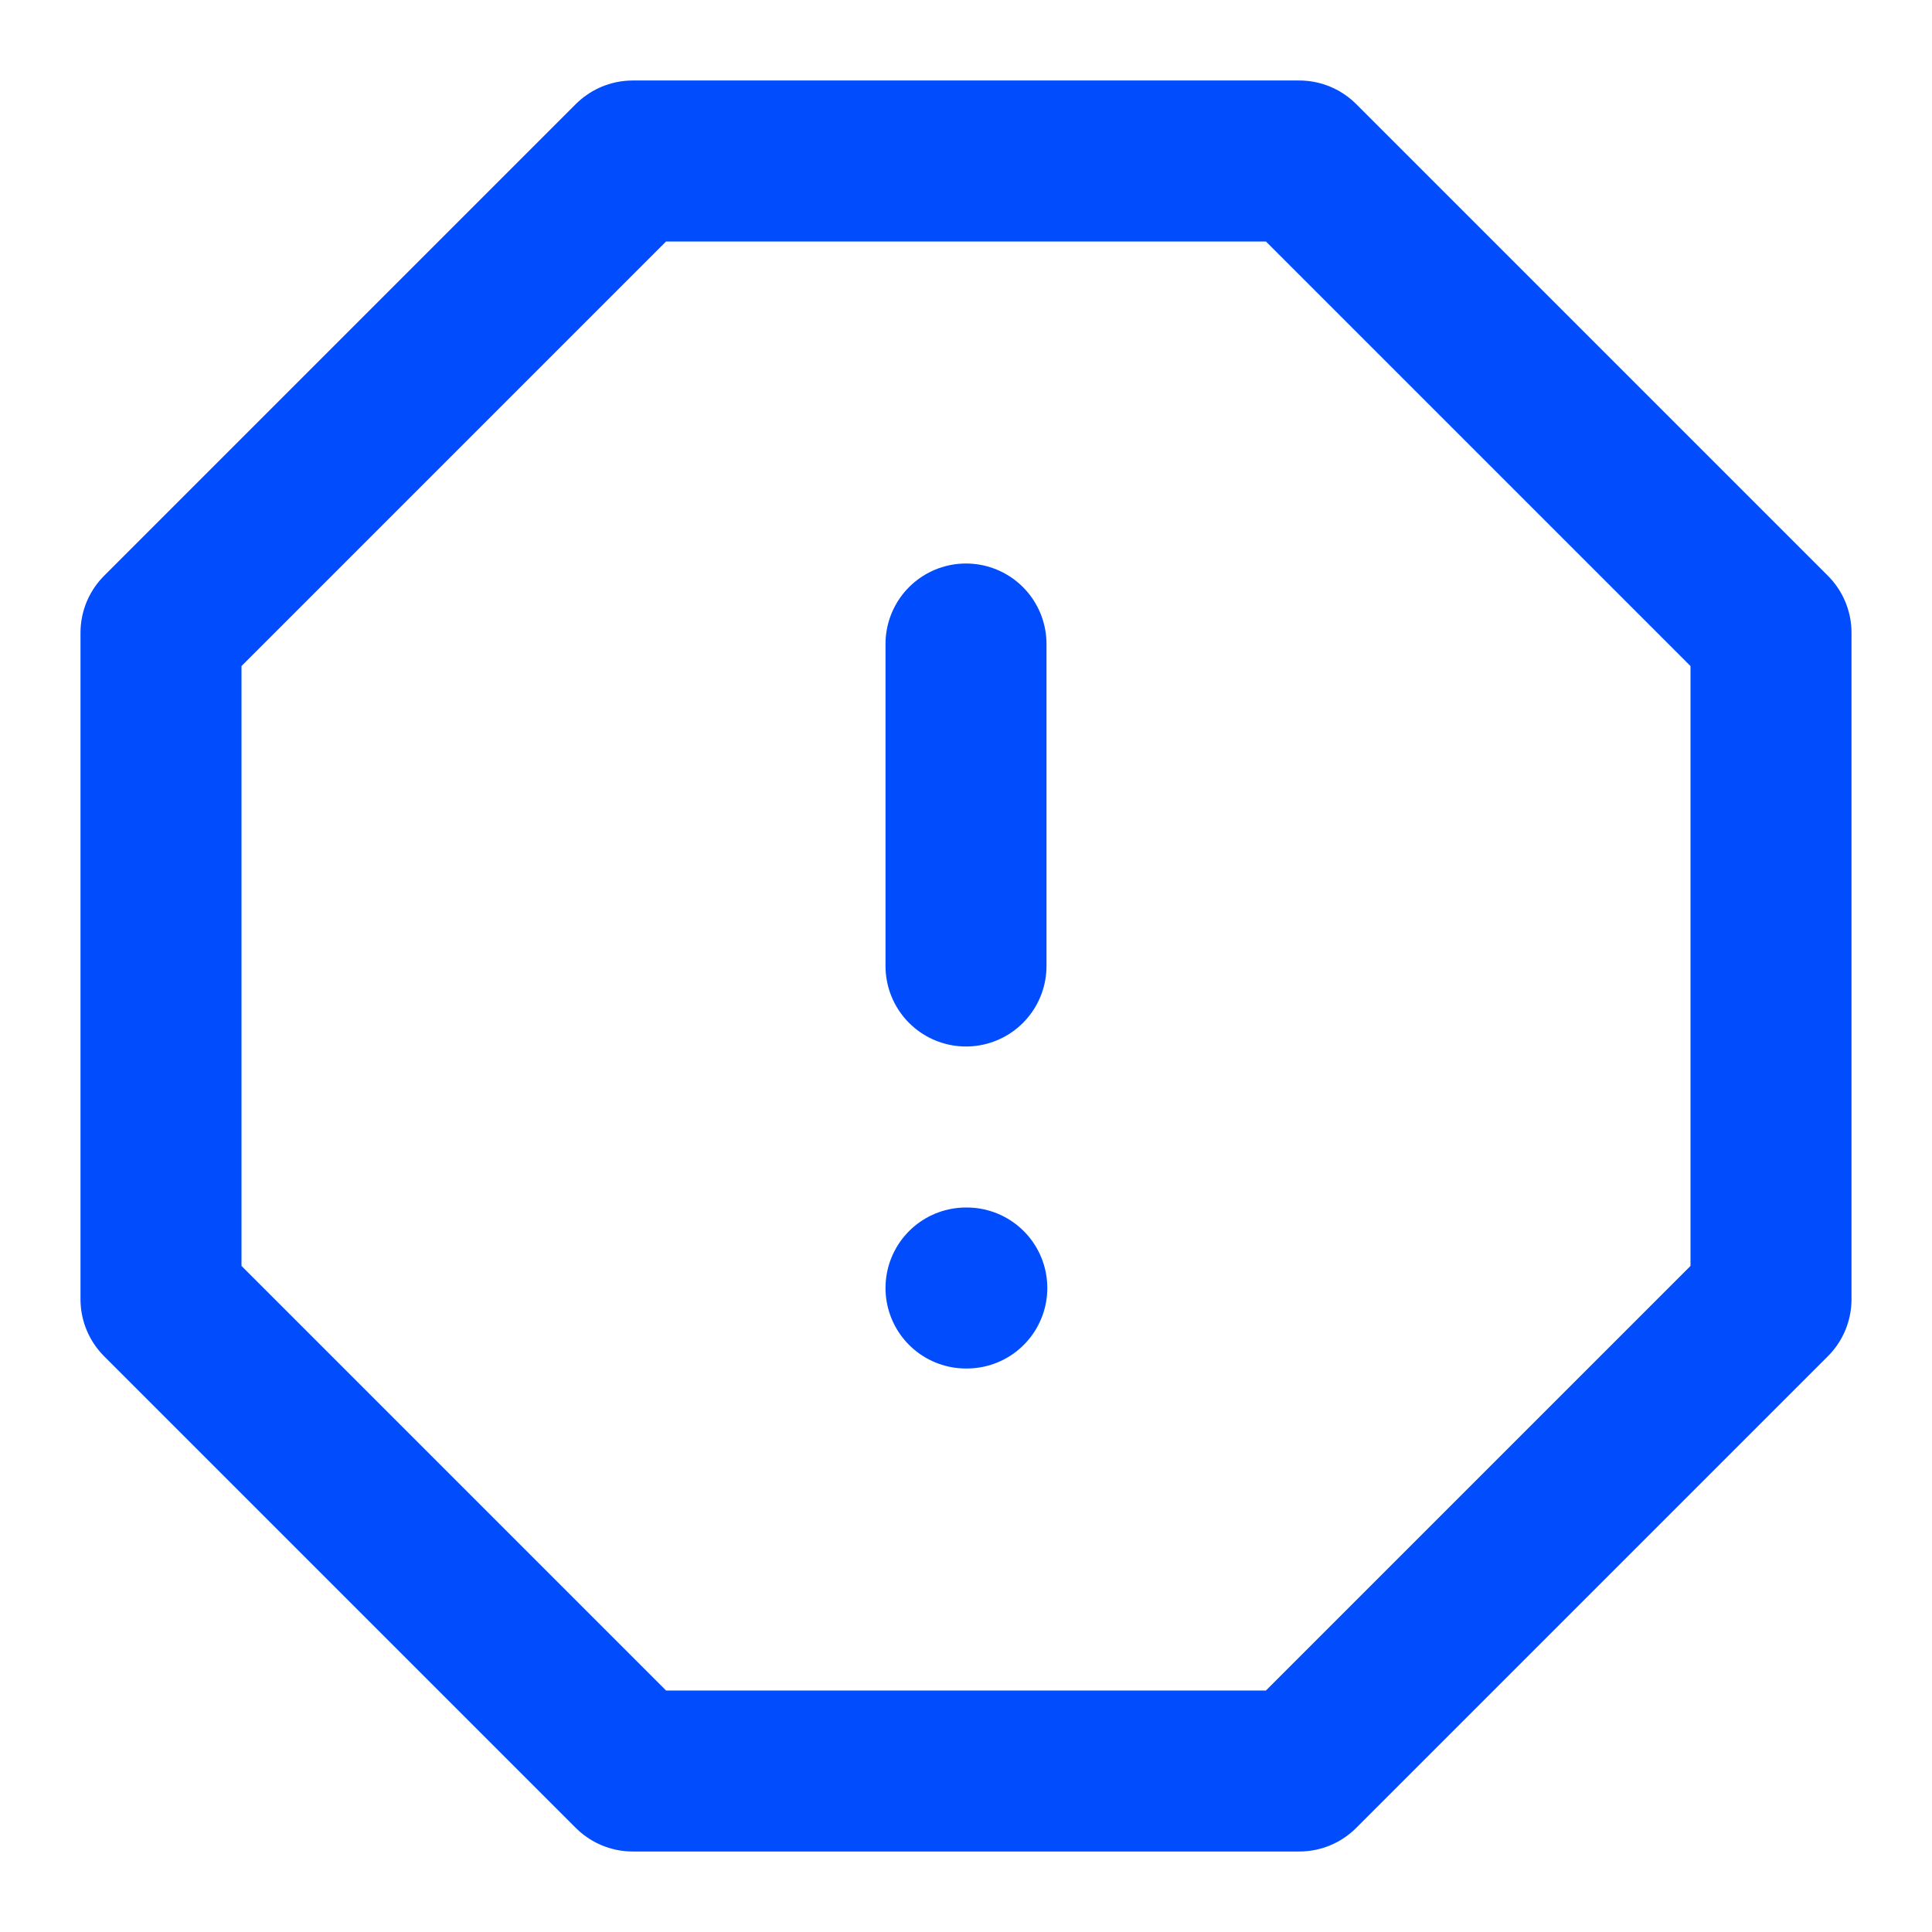<svg width="24" height="24" viewBox="0 0 24 24" fill="none" xmlns="http://www.w3.org/2000/svg">
<path d="M7.86 2H16.14L22 7.86V16.14L16.14 22H7.86L2 16.14V7.86L7.86 2Z" stroke="#014DFE" stroke-width="2" stroke-linecap="round" stroke-linejoin="round"/>
<path d="M12 16H12.01" stroke="#014DFE" stroke-width="2" stroke-linecap="round" stroke-linejoin="round"/>
<path d="M12 8V12" stroke="#014DFE" stroke-width="2" stroke-linecap="round" stroke-linejoin="round"/>
</svg>
